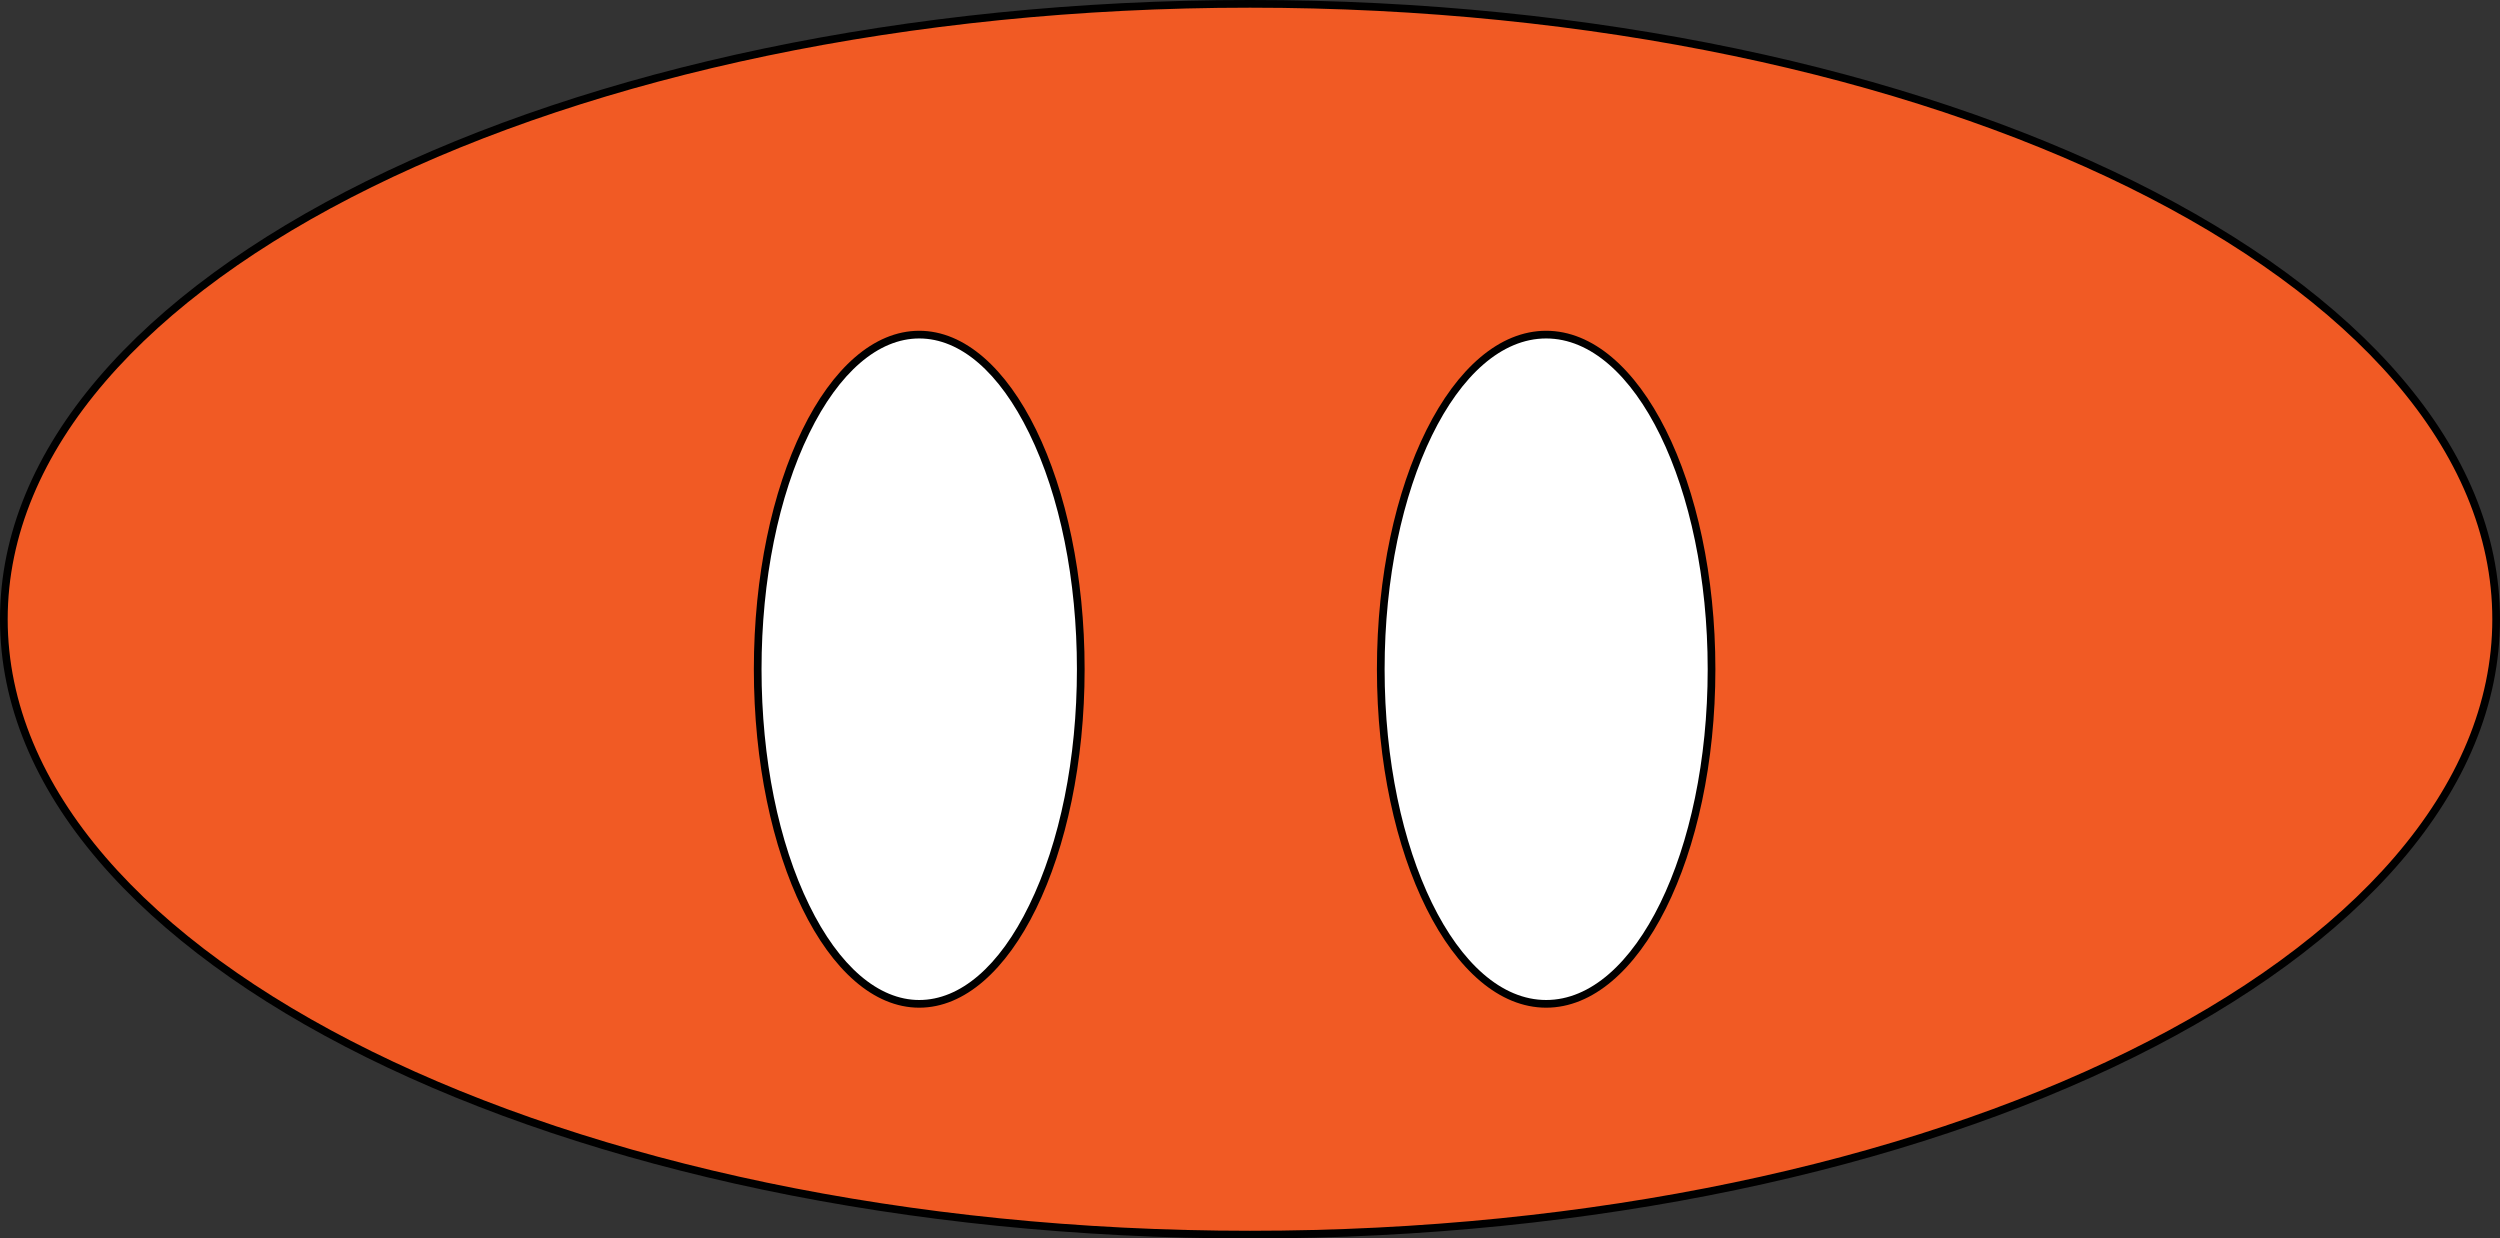 <svg xmlns="http://www.w3.org/2000/svg" viewBox="0 0 325 161"><rect x="0" y="0" width="325" height="161" fill="#333333" stroke="none"/><defs><style>.cls-1{fill:#f15a24;}.cls-2{fill:#fff;}</style></defs><g id="Layer_2" data-name="Layer 2"><g id="Layer_1-2" data-name="Layer 1"><ellipse class="cls-1" cx="162.5" cy="80.5" rx="162" ry="80"/><path d="M162.5,1C251.55,1,324,36.66,324,80.5S251.55,160,162.5,160,1,124.34,1,80.5,73.45,1,162.5,1m0-1C72.75,0,0,36,0,80.5S72.75,161,162.5,161,325,125,325,80.5,252.25,0,162.5,0Z"/><ellipse class="cls-2" cx="201" cy="87" rx="21.5" ry="43.5"/><path d="M201,44c11.58,0,21,19.29,21,43s-9.42,43-21,43-21-19.29-21-43,9.42-43,21-43m0-1c-12.15,0-22,19.7-22,44s9.85,44,22,44,22-19.7,22-44-9.85-44-22-44Z"/><ellipse class="cls-2" cx="119.5" cy="87" rx="21" ry="43.5"/><path d="M119.5,44c5.34,0,10.42,4.38,14.3,12.33C137.8,64.5,140,75.4,140,87s-2.2,22.5-6.2,30.67c-3.88,8-9,12.33-14.3,12.33s-10.42-4.38-14.3-12.33C101.2,109.5,99,98.6,99,87s2.2-22.5,6.2-30.67c3.88-7.95,9-12.33,14.3-12.33m0-1C107.63,43,98,62.7,98,87s9.63,44,21.5,44S141,111.3,141,87s-9.63-44-21.5-44Z"/></g></g></svg>
